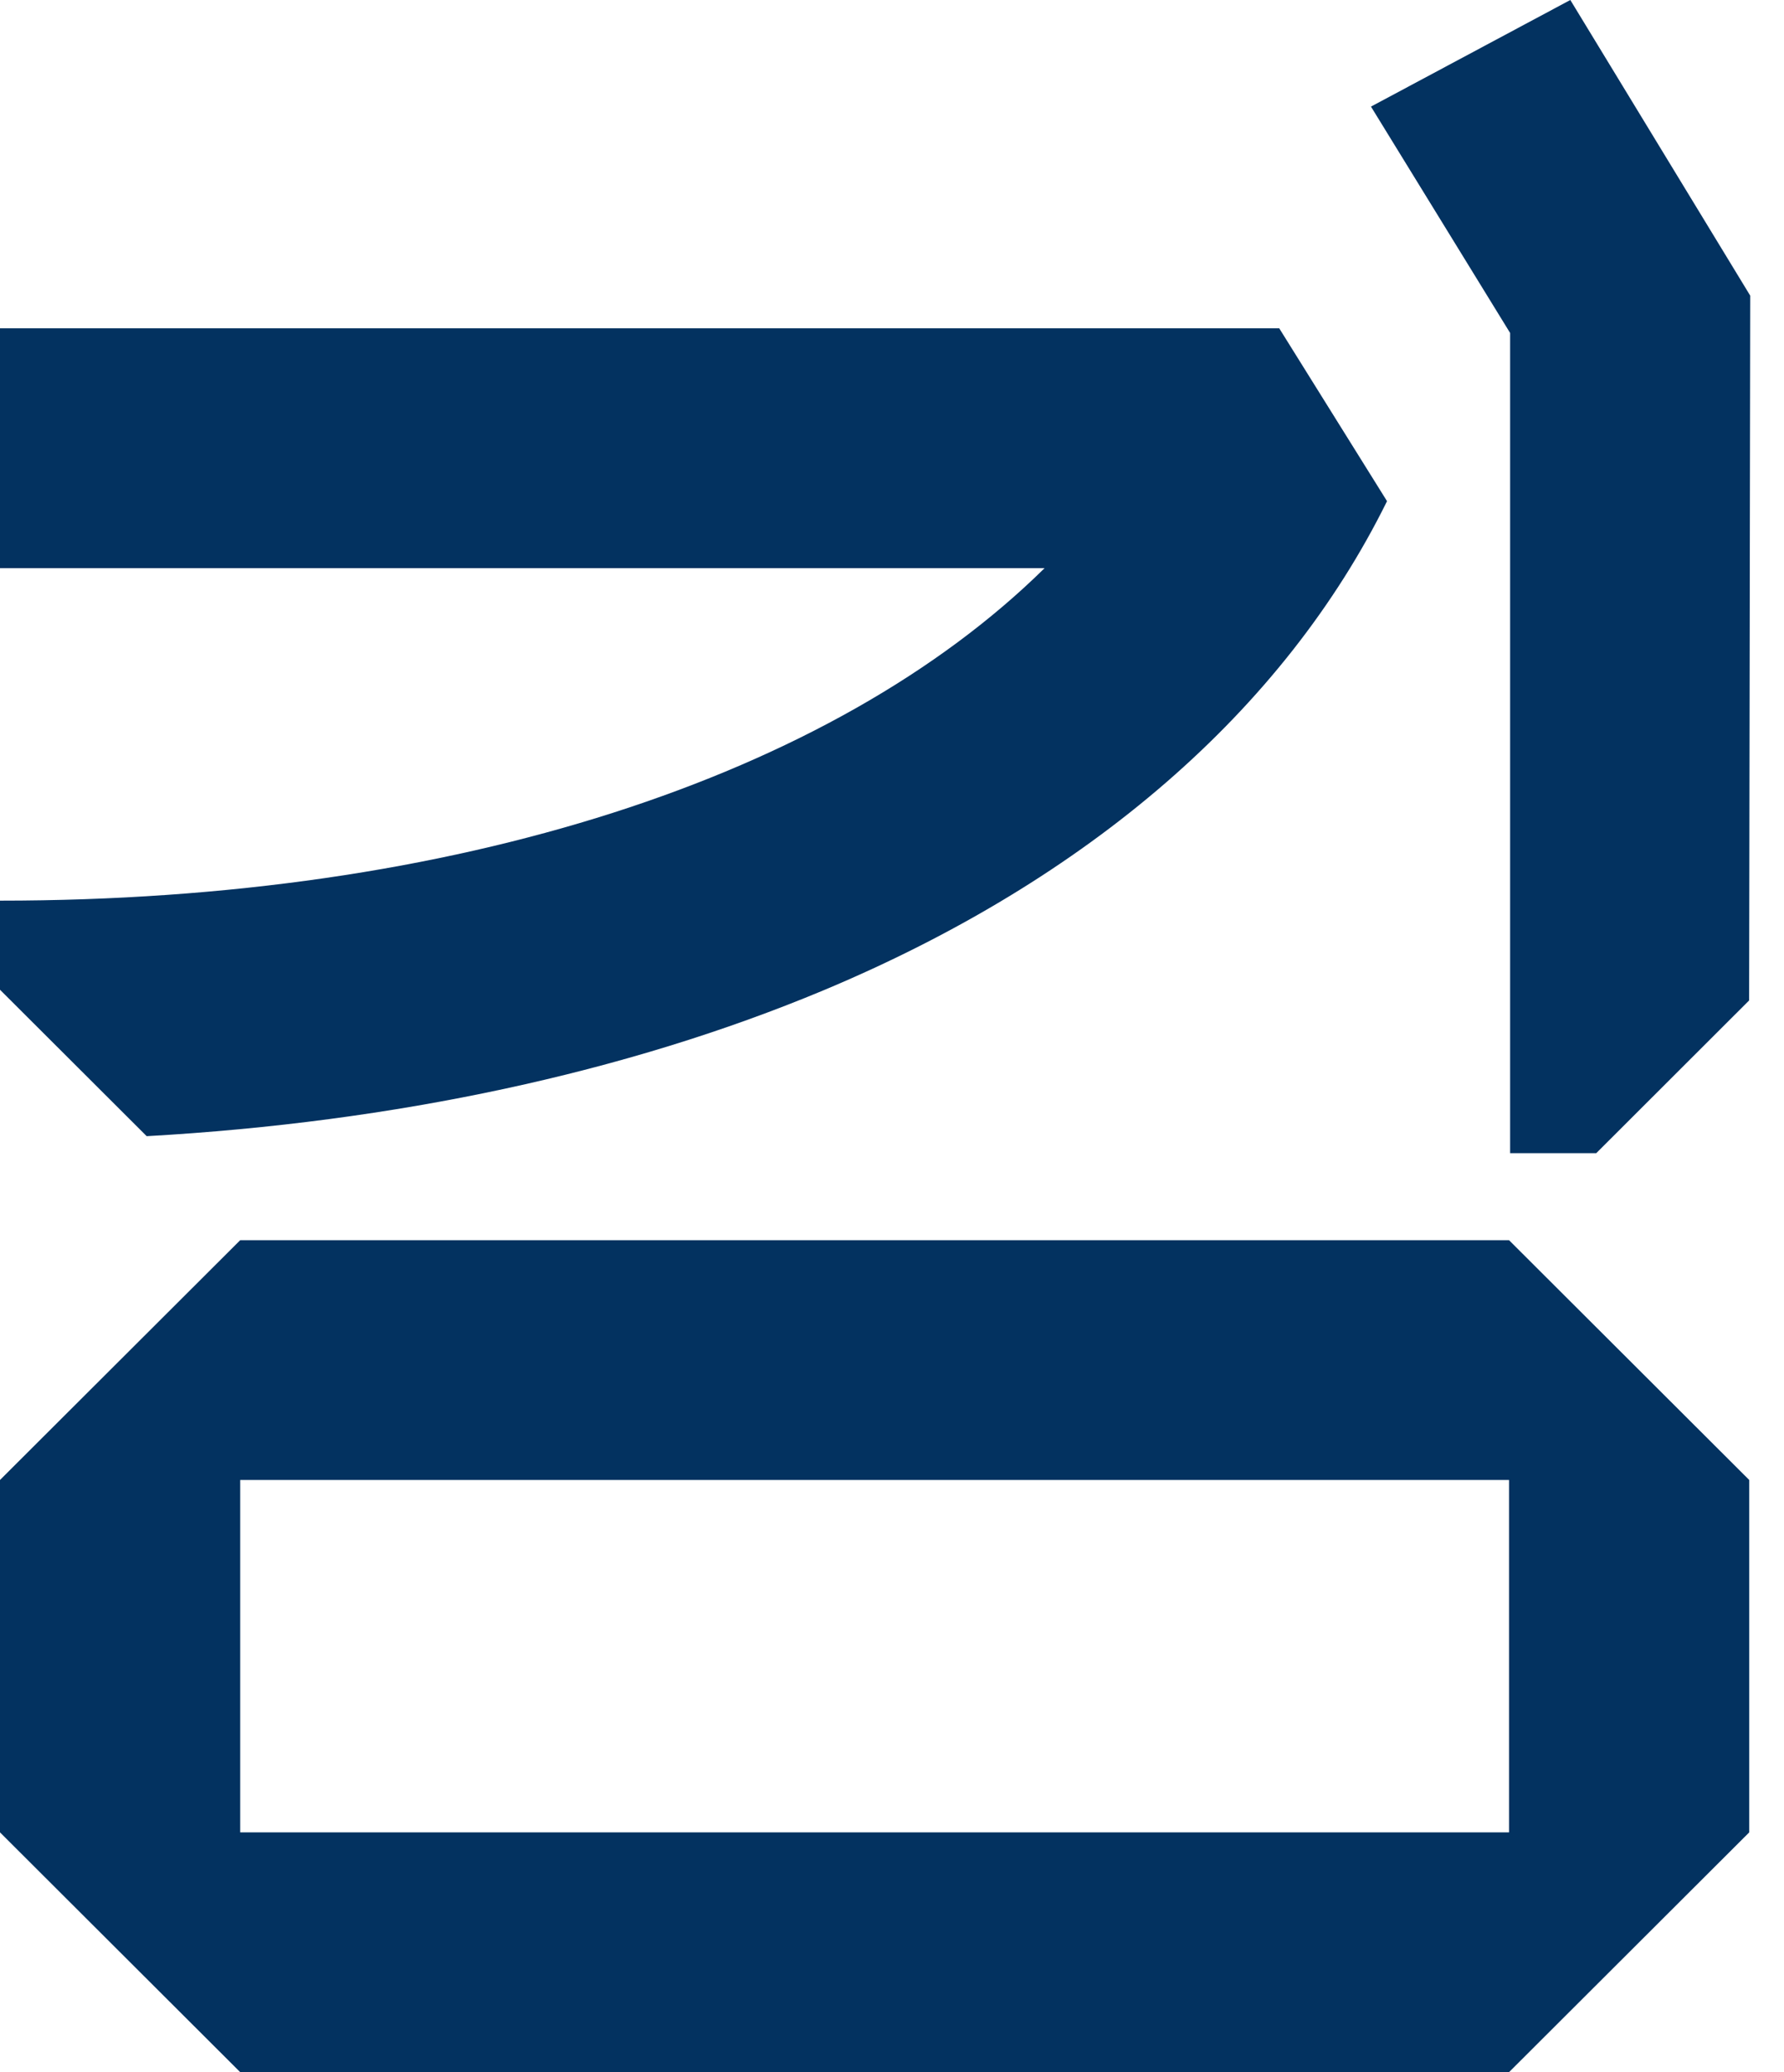 <svg width="31" height="36" viewBox="0 0 31 36" fill="none" xmlns="http://www.w3.org/2000/svg">
<path d="M26.222 36H4.174L0 31.834V25.712L4.174 21.546H26.222L30.396 25.712V31.834L26.222 36ZM4.174 31.834H26.222V25.712H4.174V31.834Z" fill="#033260"/>
<path d="M27.287 0L23.823 1.852L26.241 5.785V20.034H27.738L30.394 17.381L30.413 5.136L27.287 0Z" fill="#033260"/>
<path d="M22.229 5.704H0V9.87H18.152C14.469 13.498 7.9 15.647 0 15.647V17.195L2.549 19.739C6.863 19.496 10.885 18.634 14.3 17.209C18.92 15.277 22.31 12.338 24.102 8.707L22.229 5.704Z" fill="#033260"/>
</svg>
